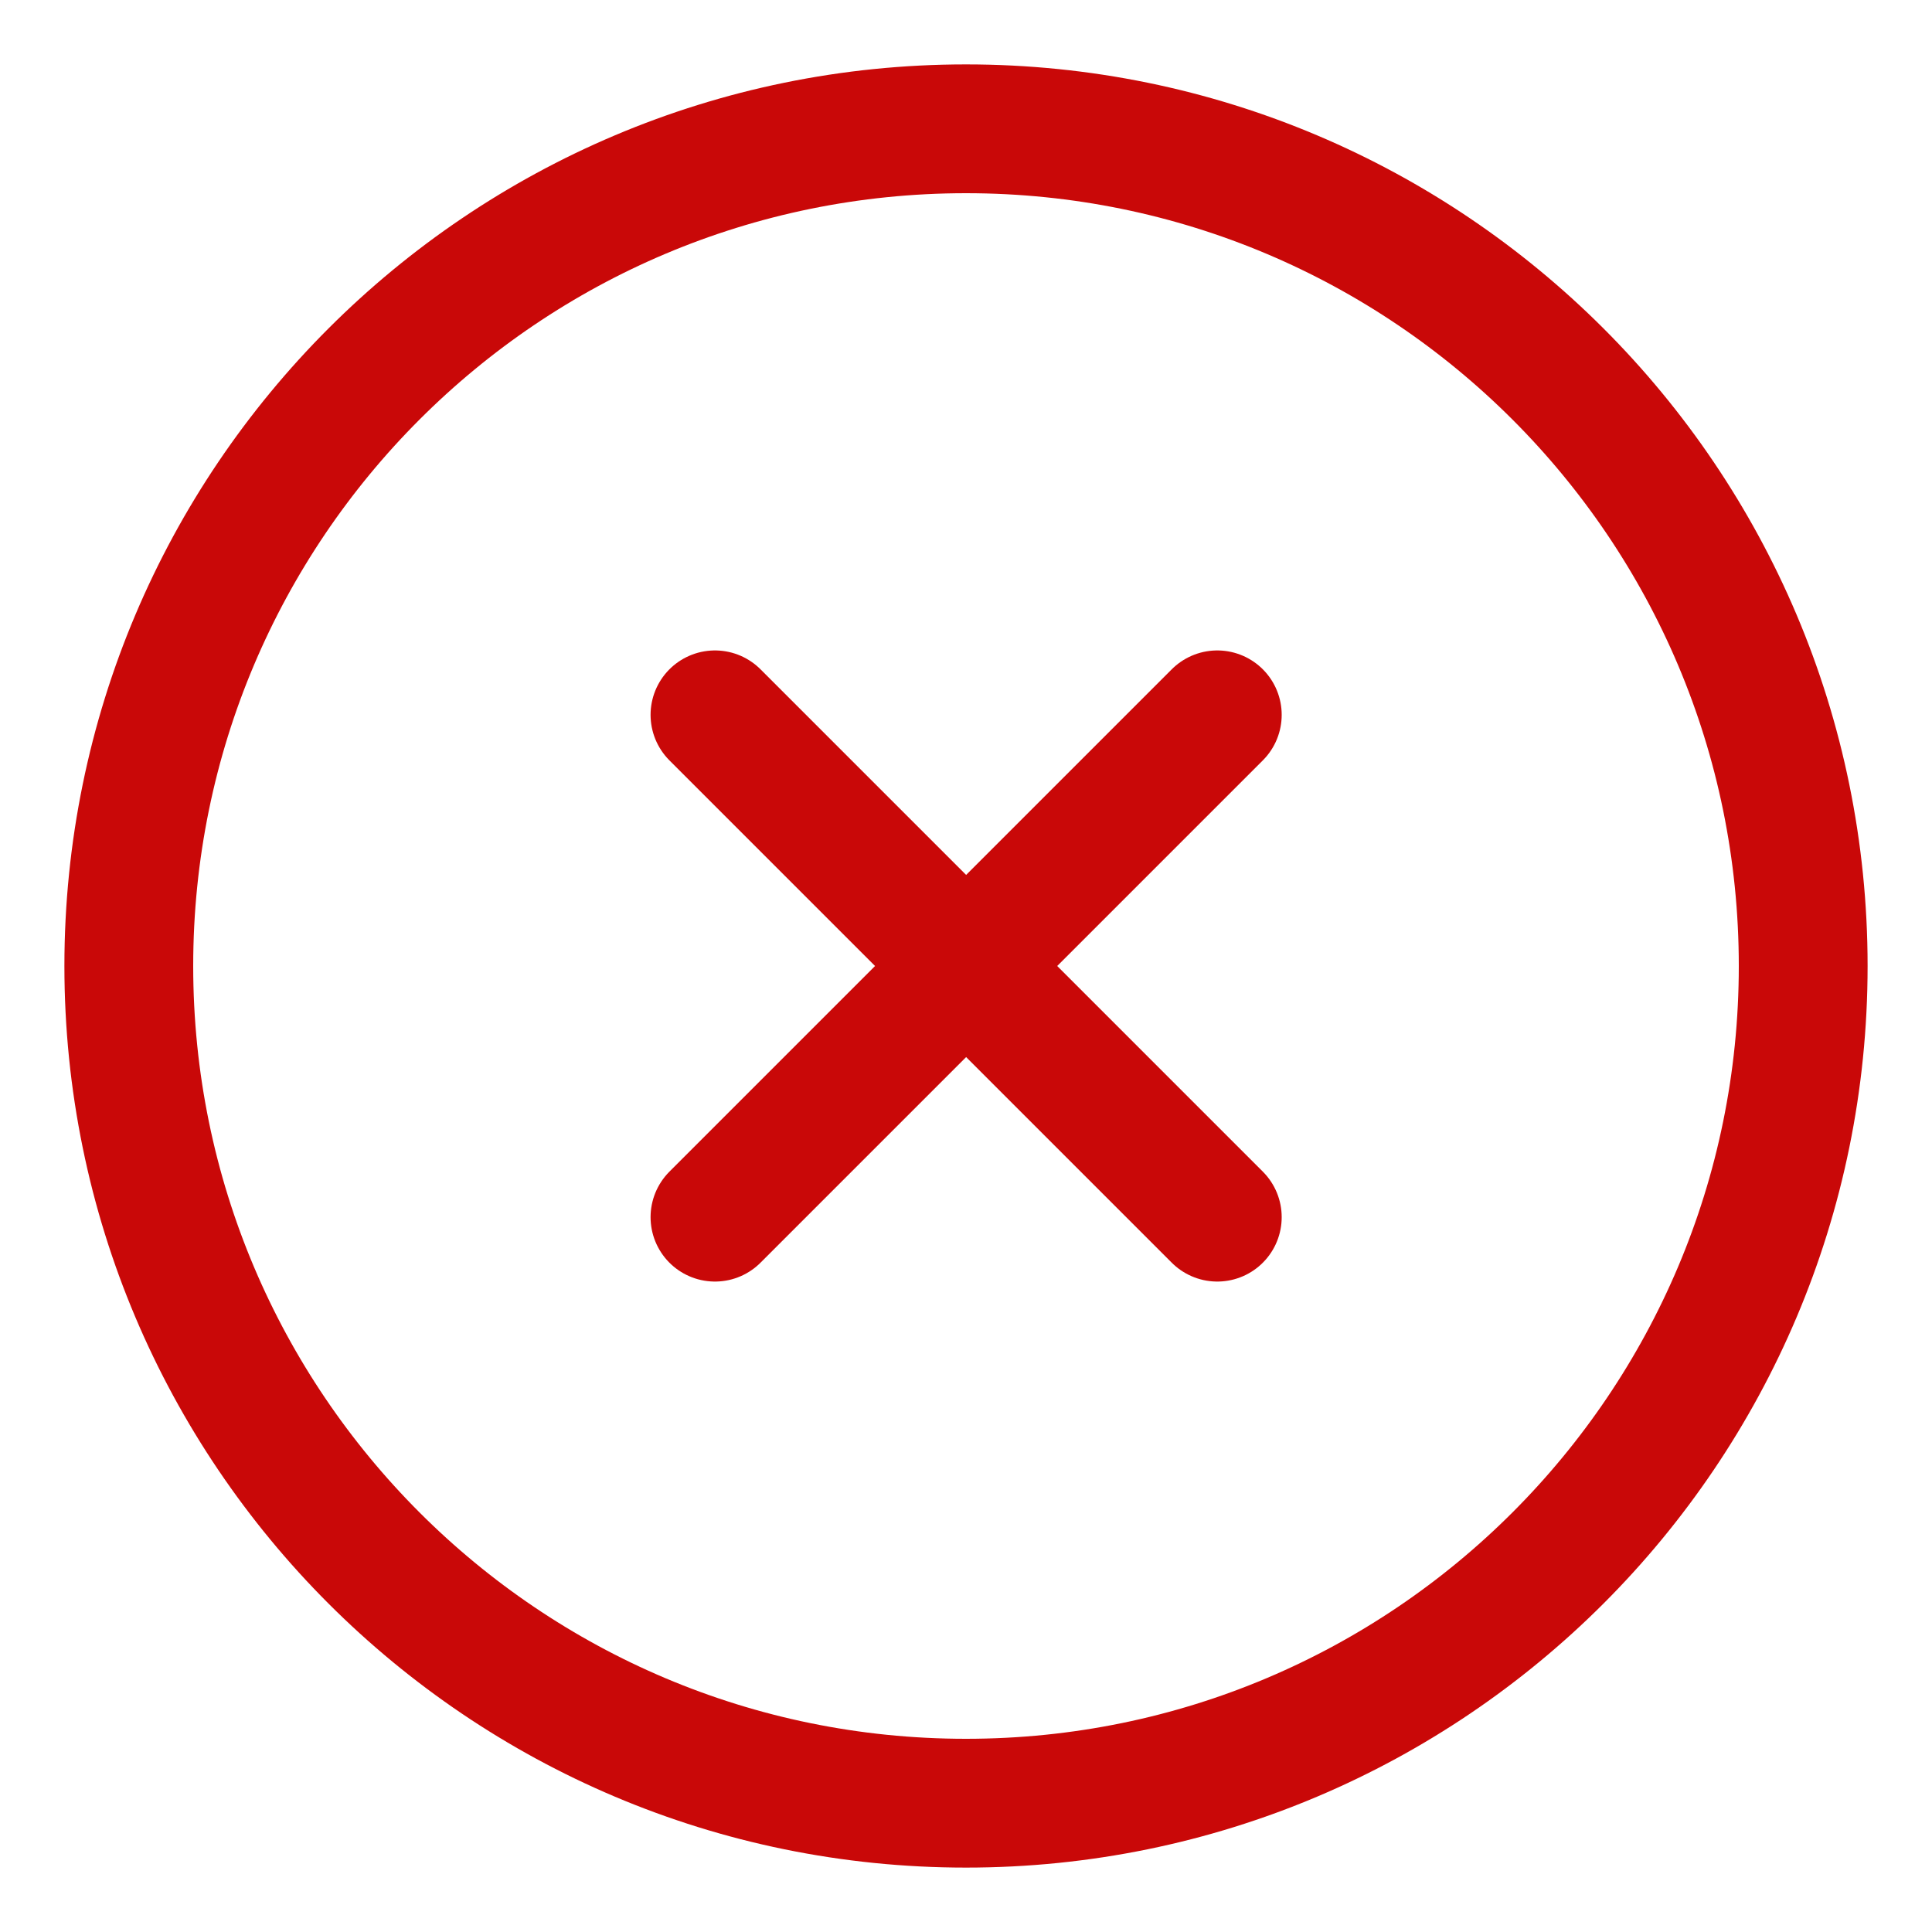 <svg width="15" height="15" viewBox="0 0 15 15" fill="none" xmlns="http://www.w3.org/2000/svg">
<path d="M9.451 5.55L5.551 9.45M9.451 9.45L5.551 5.55L9.451 9.45Z" stroke="#C90808" stroke-linecap="round" stroke-linejoin="round"/>
<path d="M7.5 14C11.09 14 14 11.09 14 7.5C14 3.91 11.09 1 7.5 1C3.91 1 1 3.91 1 7.5C1 11.09 3.91 14 7.5 14Z" stroke="#C90808"/>
</svg>
